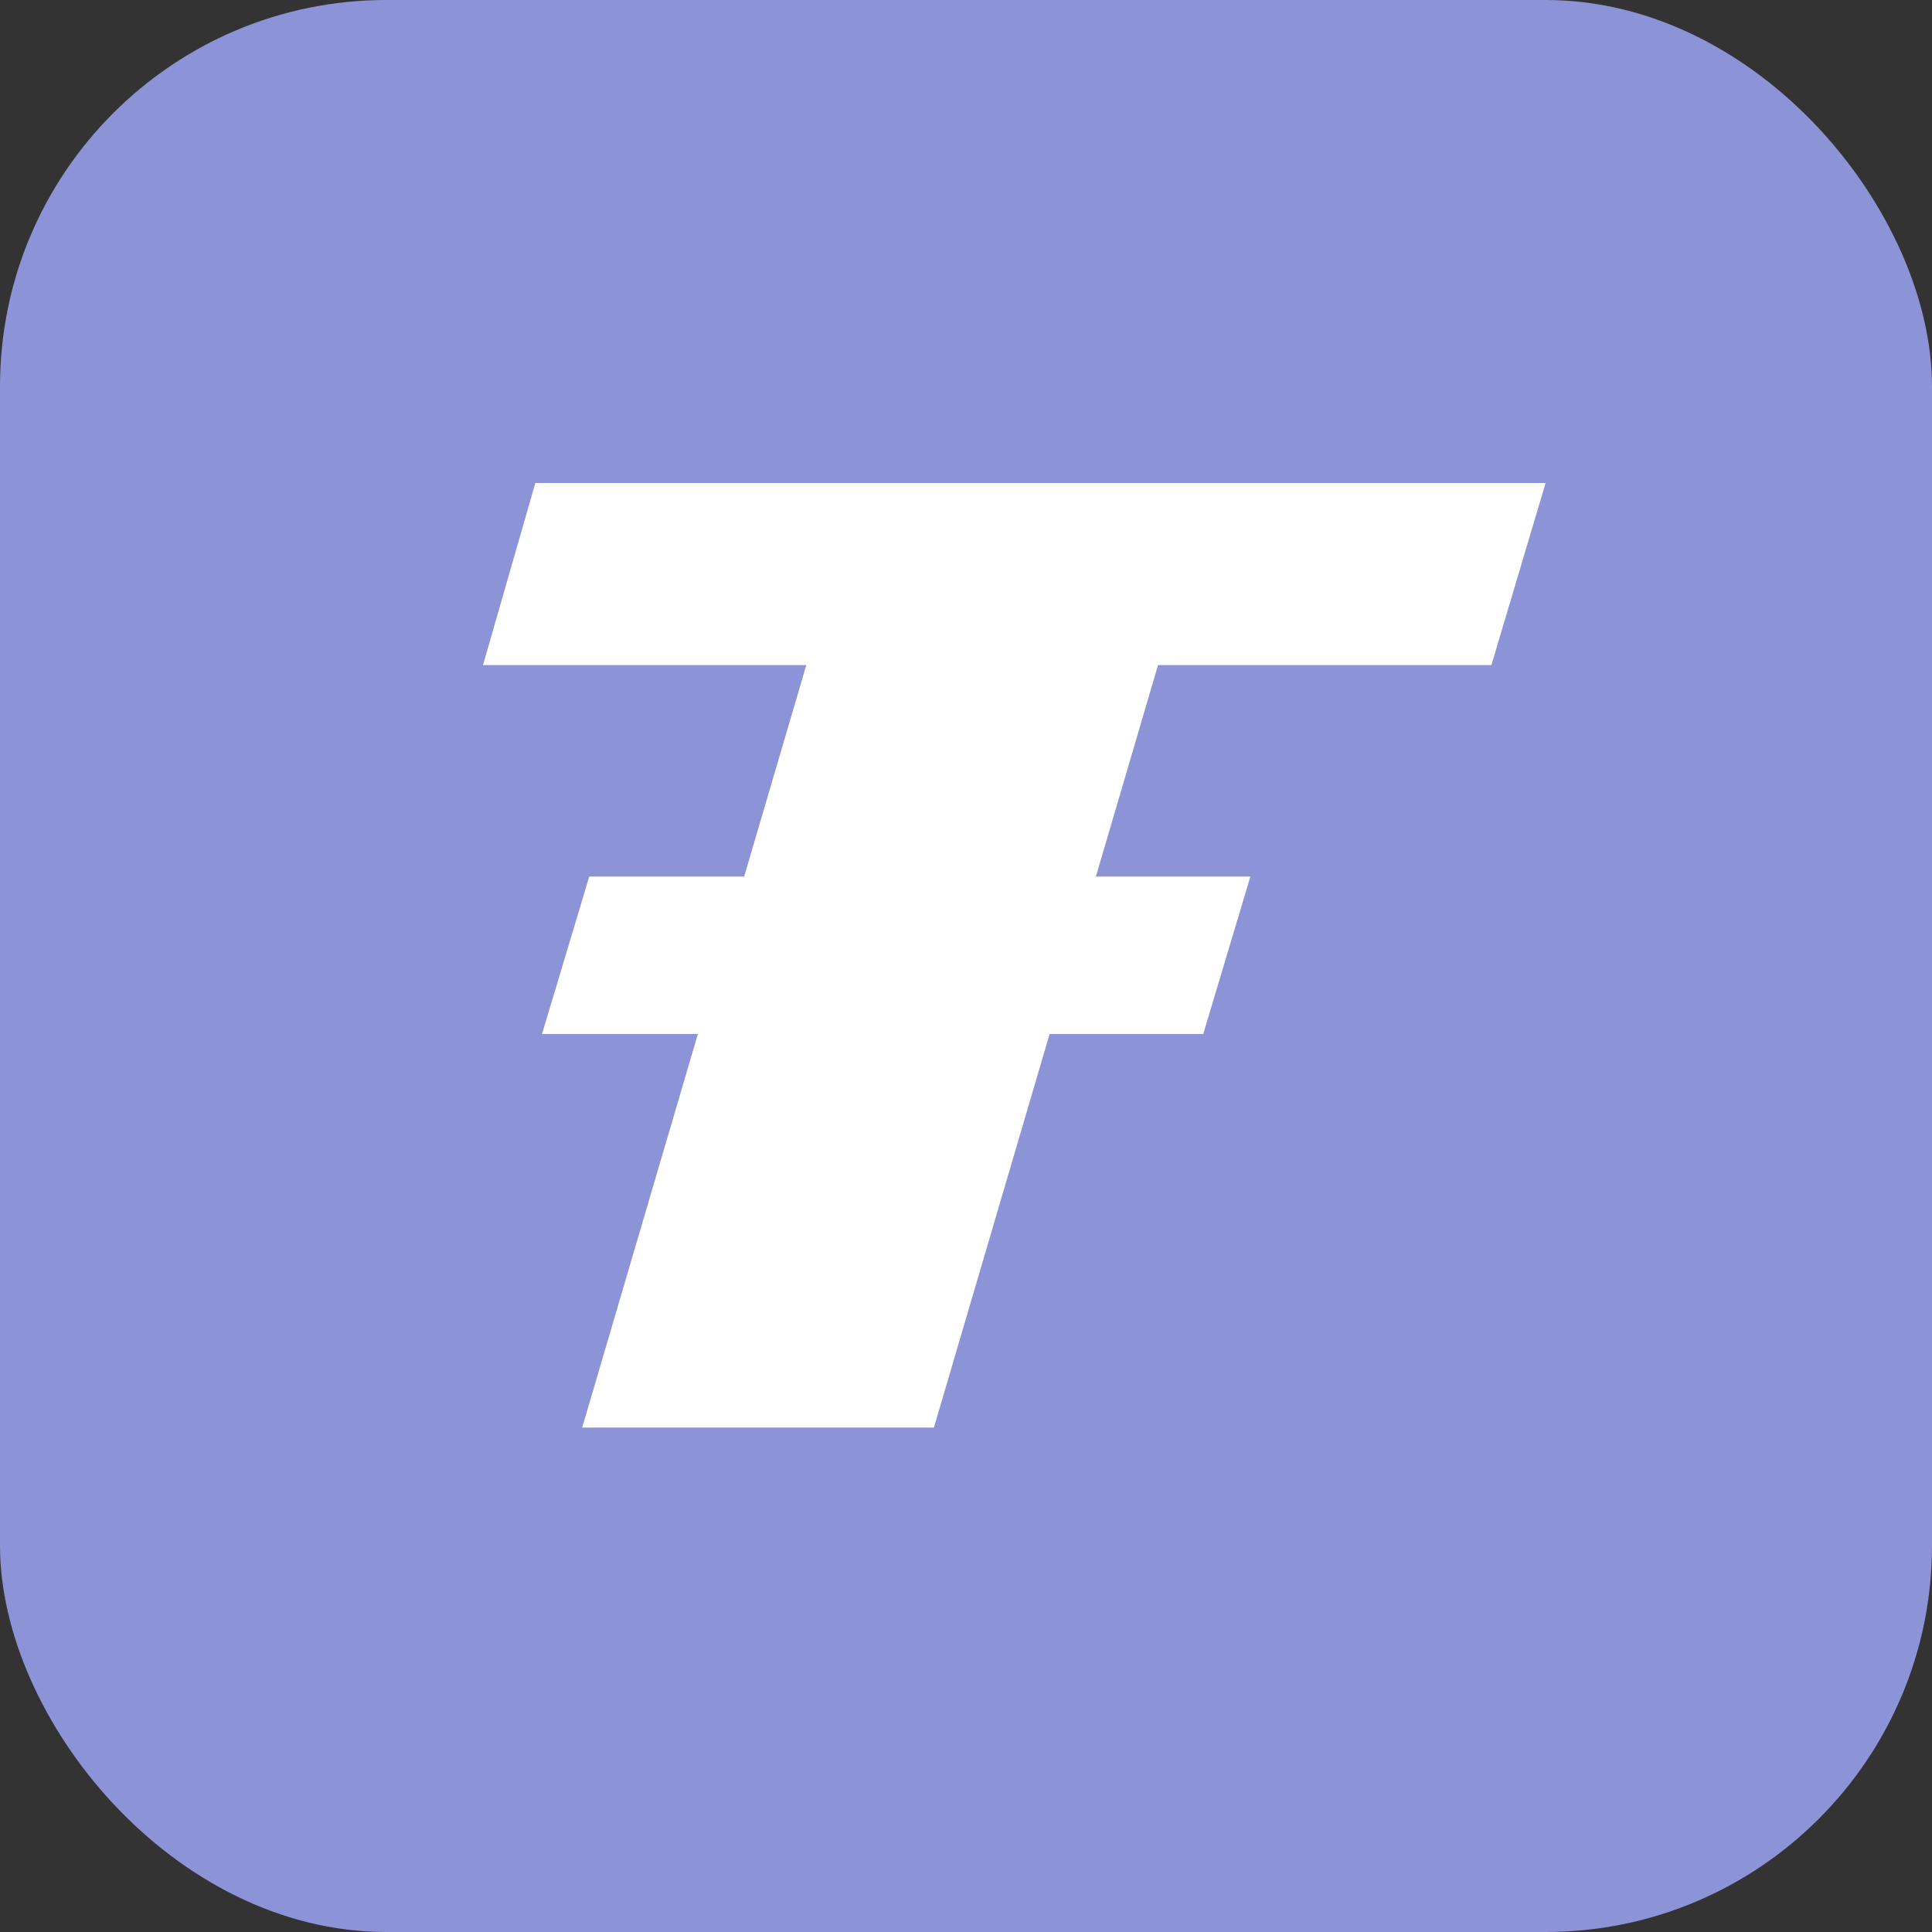 <svg width="20" height="20" viewBox="0 0 20 20" fill="none" xmlns="http://www.w3.org/2000/svg">
<rect x="0" y="0" width="20" height="20" fill="#333333" stroke="none"/>
<rect width="20" height="20" rx="4" fill="#8C93D6"/>
<path d="M5.542 5H16L15.439 6.885H11.988L9.668 14.778H6.027L8.347 6.885H5L5.542 5Z" fill="white"/>
<path d="M6.1 9.074H12.944L12.456 10.704H5.611L6.1 9.074Z" fill="white"/>
</svg>
